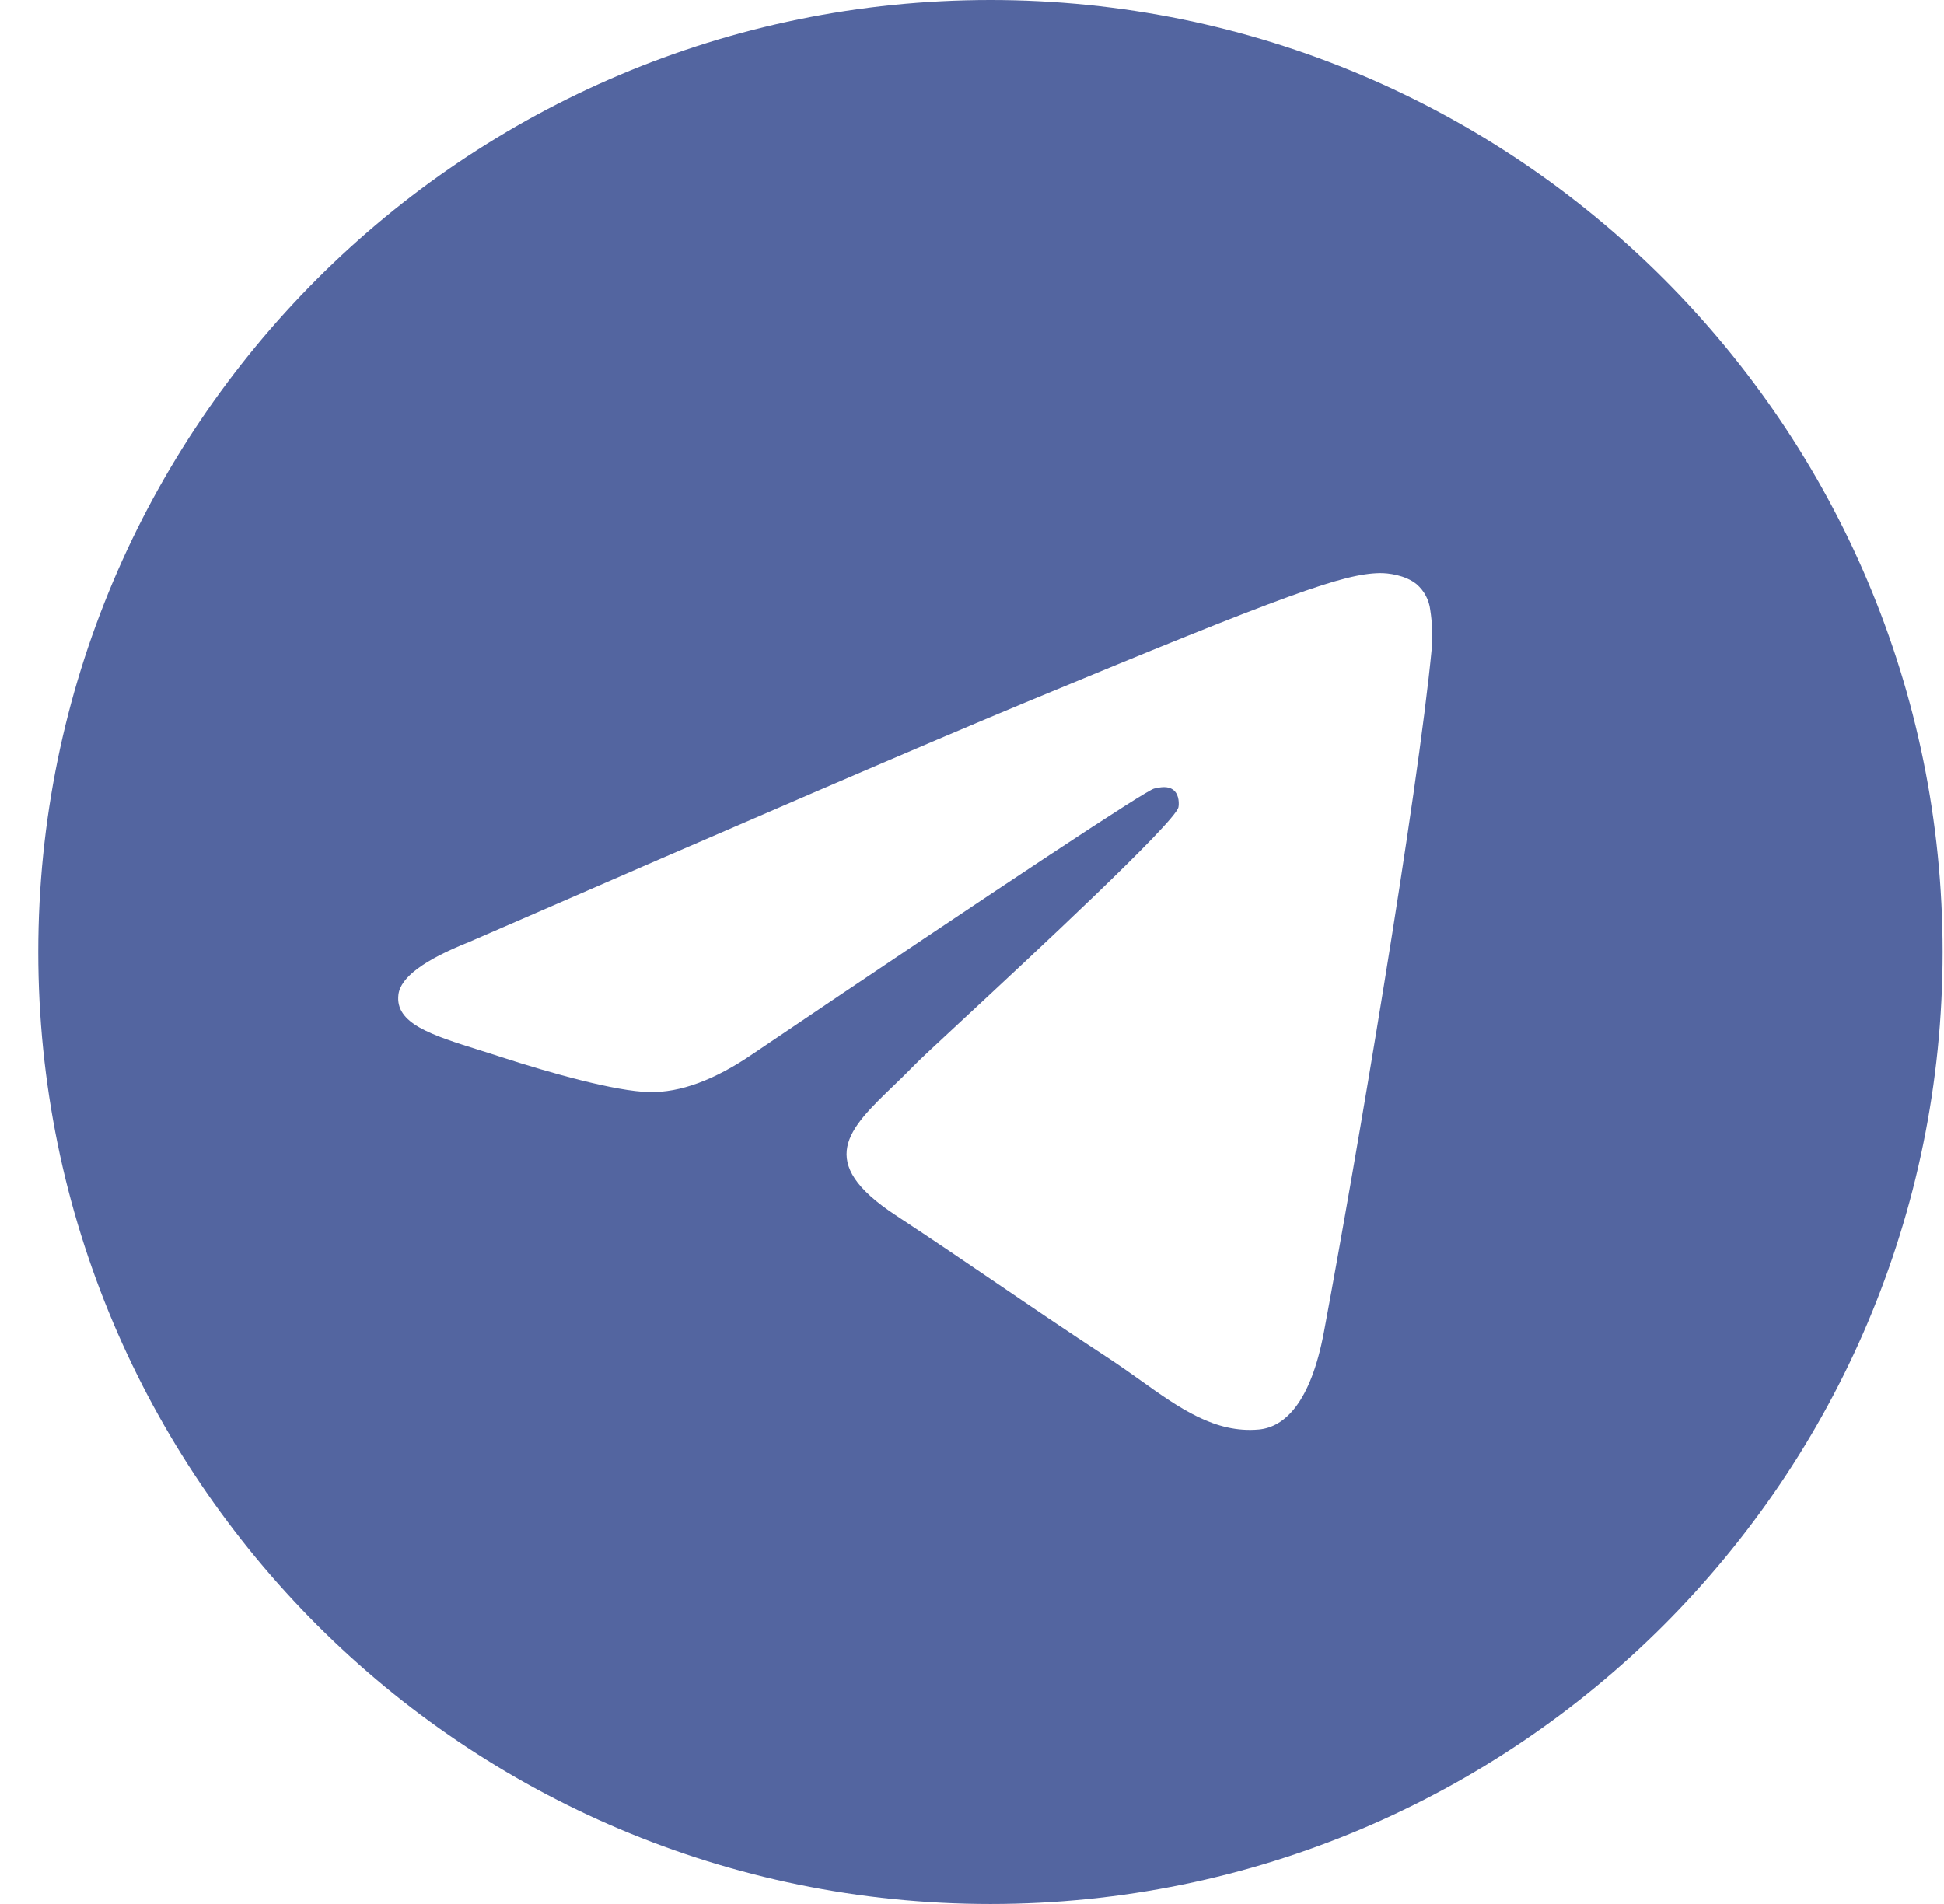 <svg width="49" height="48" viewBox="0 0 49 48" fill="none" xmlns="http://www.w3.org/2000/svg">
<path fill-rule="evenodd" clip-rule="evenodd" d="M48.965 24C48.965 37.254 38.219 48 24.965 48C11.711 48 0.965 37.254 0.965 24C0.965 10.746 11.711 0 24.965 0C38.219 0 48.965 10.746 48.965 24ZM25.825 17.718C23.491 18.688 18.825 20.698 11.829 23.746C10.693 24.198 10.097 24.64 10.043 25.072C9.951 25.804 10.867 26.092 12.111 26.482C12.281 26.536 12.457 26.59 12.637 26.65C13.863 27.048 15.511 27.514 16.367 27.532C17.145 27.548 18.013 27.228 18.971 26.572C25.507 22.158 28.881 19.928 29.093 19.88C29.243 19.846 29.451 19.802 29.591 19.928C29.731 20.052 29.717 20.288 29.703 20.352C29.611 20.738 26.023 24.076 24.163 25.804C23.583 26.342 23.173 26.724 23.089 26.812C22.901 27.006 22.709 27.192 22.525 27.37C21.385 28.466 20.533 29.29 22.573 30.634C23.553 31.28 24.337 31.814 25.119 32.346C25.973 32.928 26.825 33.508 27.929 34.232C28.209 34.416 28.477 34.606 28.739 34.792C29.733 35.502 30.627 36.138 31.731 36.038C32.371 35.978 33.035 35.376 33.371 33.578C34.165 29.326 35.729 20.118 36.091 16.322C36.113 16.007 36.099 15.69 36.051 15.378C36.022 15.126 35.899 14.894 35.707 14.728C35.421 14.494 34.977 14.444 34.777 14.448C33.875 14.464 32.491 14.946 25.825 17.718Z" fill="#5365A0"/>
</svg>

